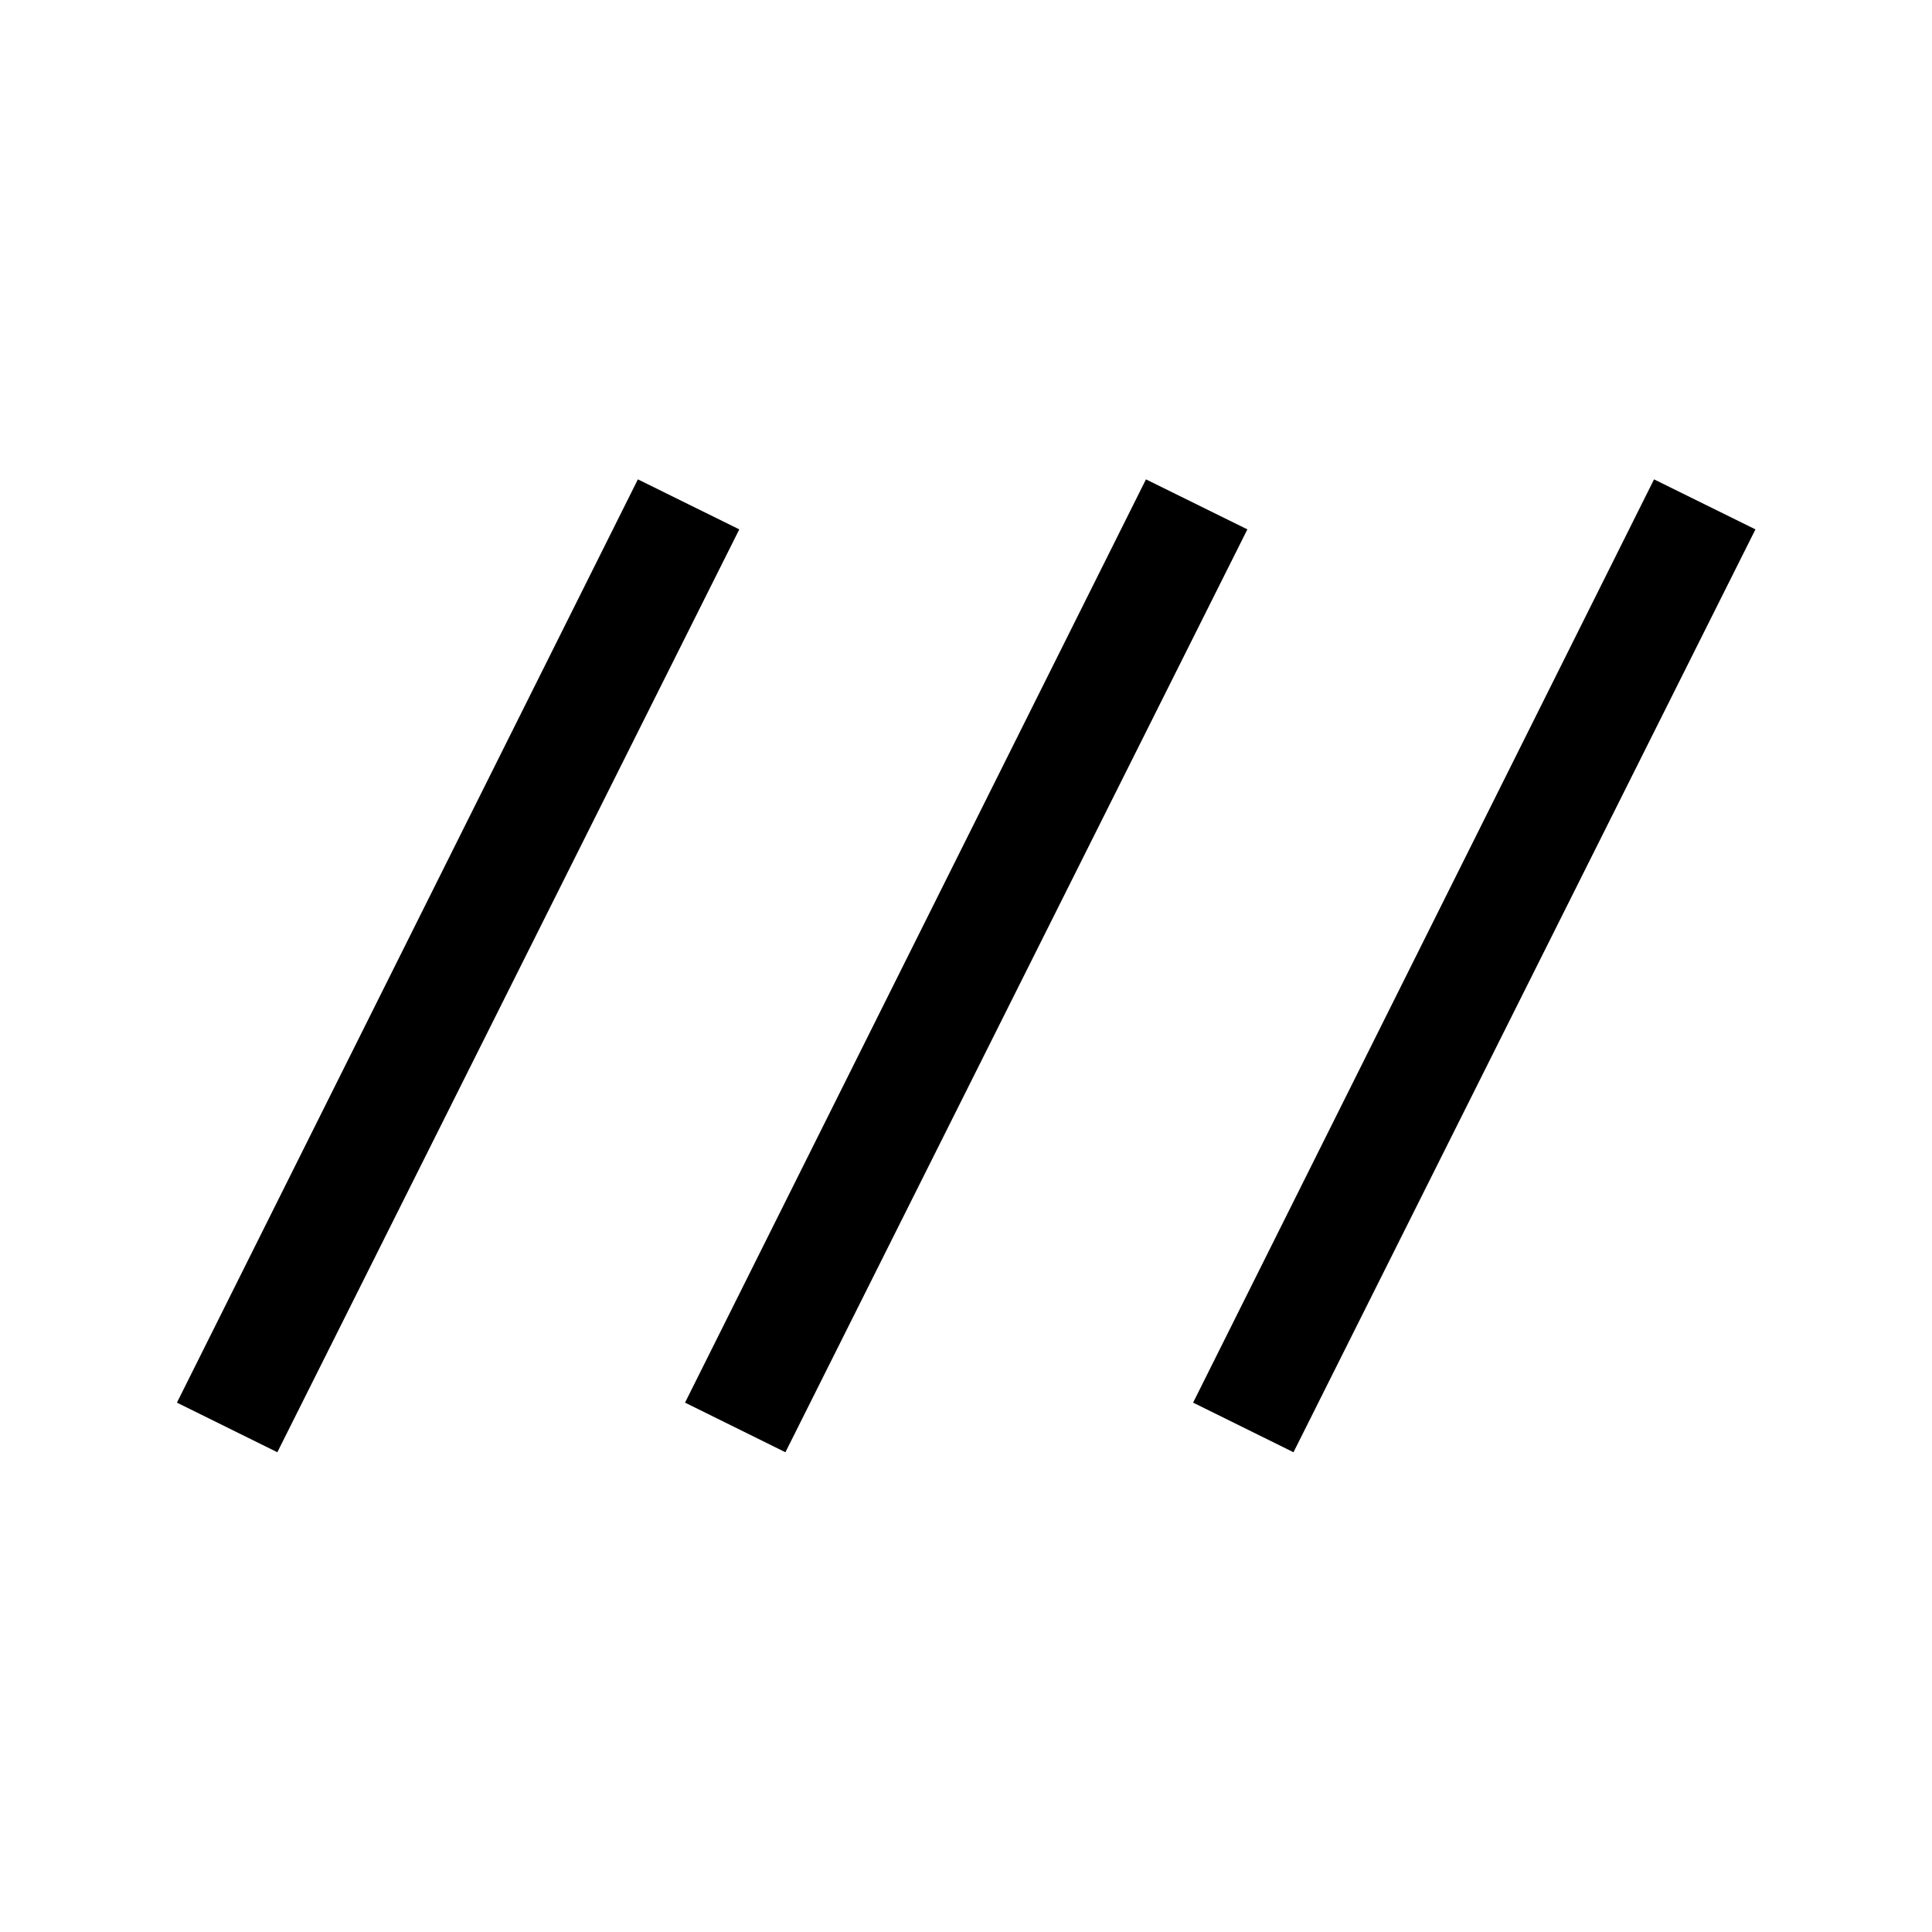 <svg xmlns="http://www.w3.org/2000/svg" height="24" viewBox="0 -960 960 960" width="24"><path d="m137.81-238.39-49.89-24.65 229.04-458.77 50.39 24.85-229.54 458.57Zm252.46 0-49.88-24.65 229.03-458.77 50.39 24.85-229.54 458.57Zm252.46 0-49.88-24.65 229.03-458.77 50.39 24.85-229.54 458.57Z"/></svg>